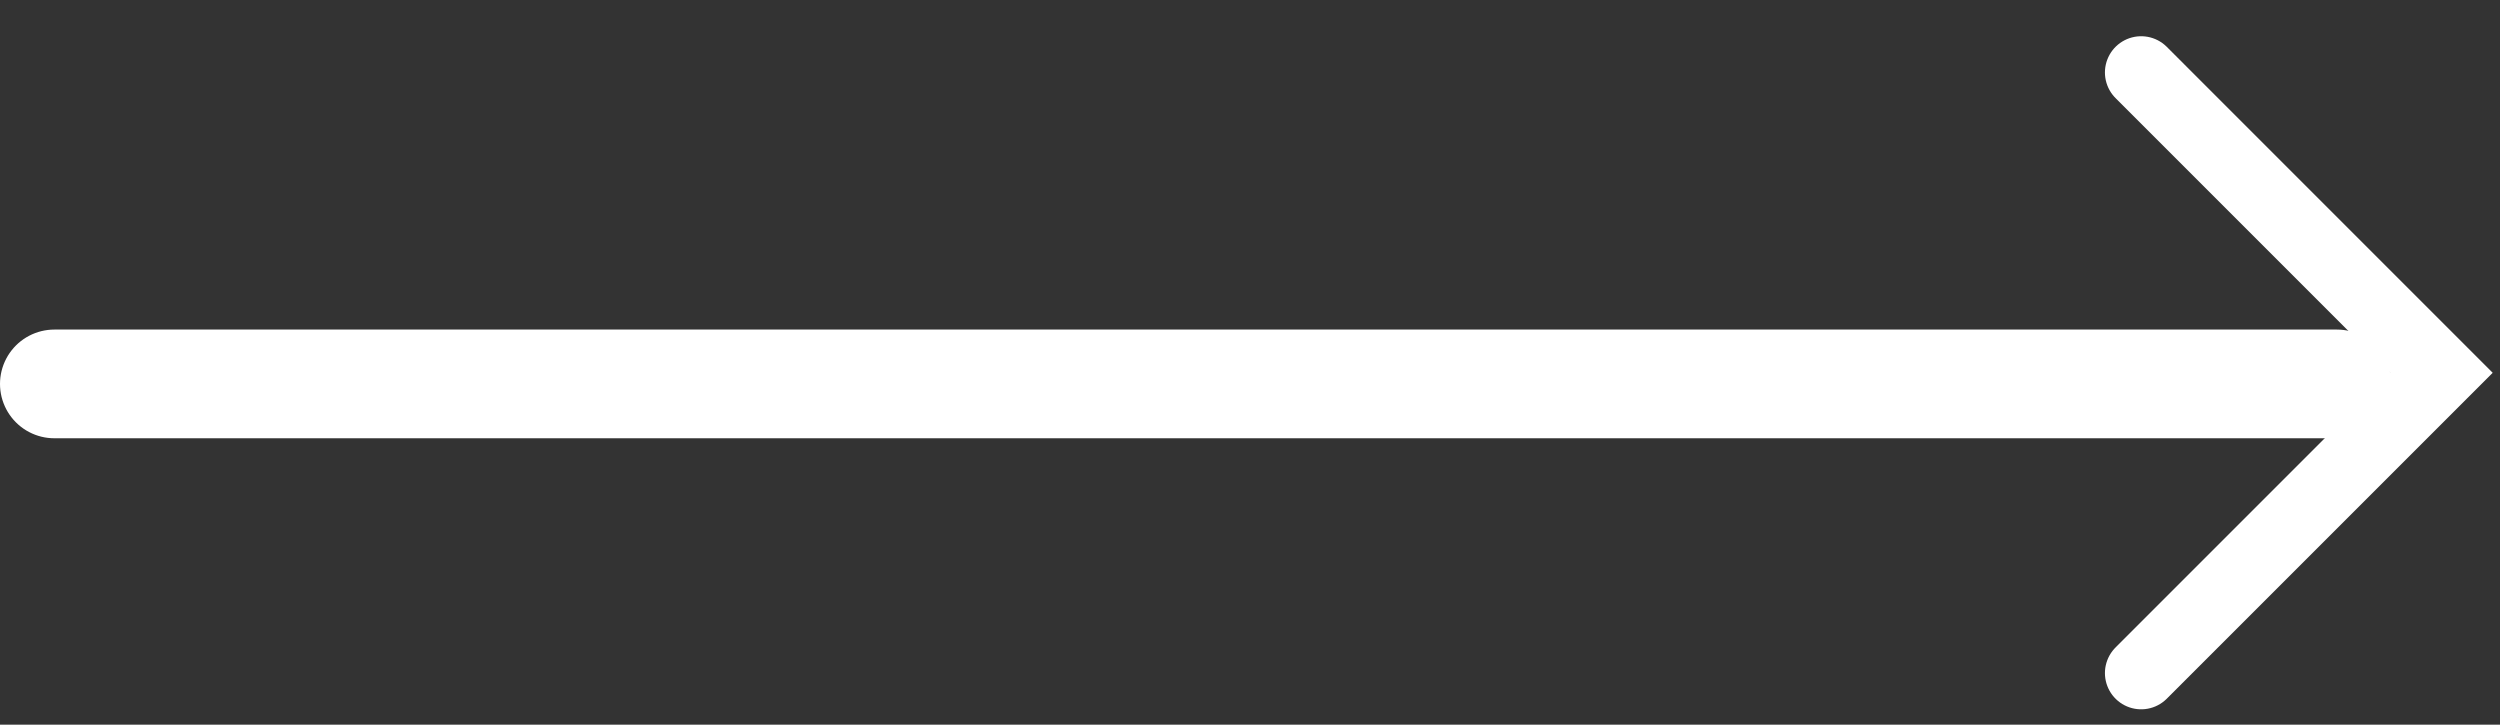 <svg width="69" height="20" viewBox="0 0 69 20" fill="none" xmlns="http://www.w3.org/2000/svg">
<rect x="0" y="0" width="69" height="20" fill="#333333" stroke="none"/>
<line x1="1.5" y1="10.596" x2="64.5" y2="10.596" stroke="white" stroke-width="3" stroke-linecap="round"/>
<path d="M59.096 2L67.384 10.289L59.096 18.577" stroke="white" stroke-width="2" stroke-linecap="round"/>
</svg>
